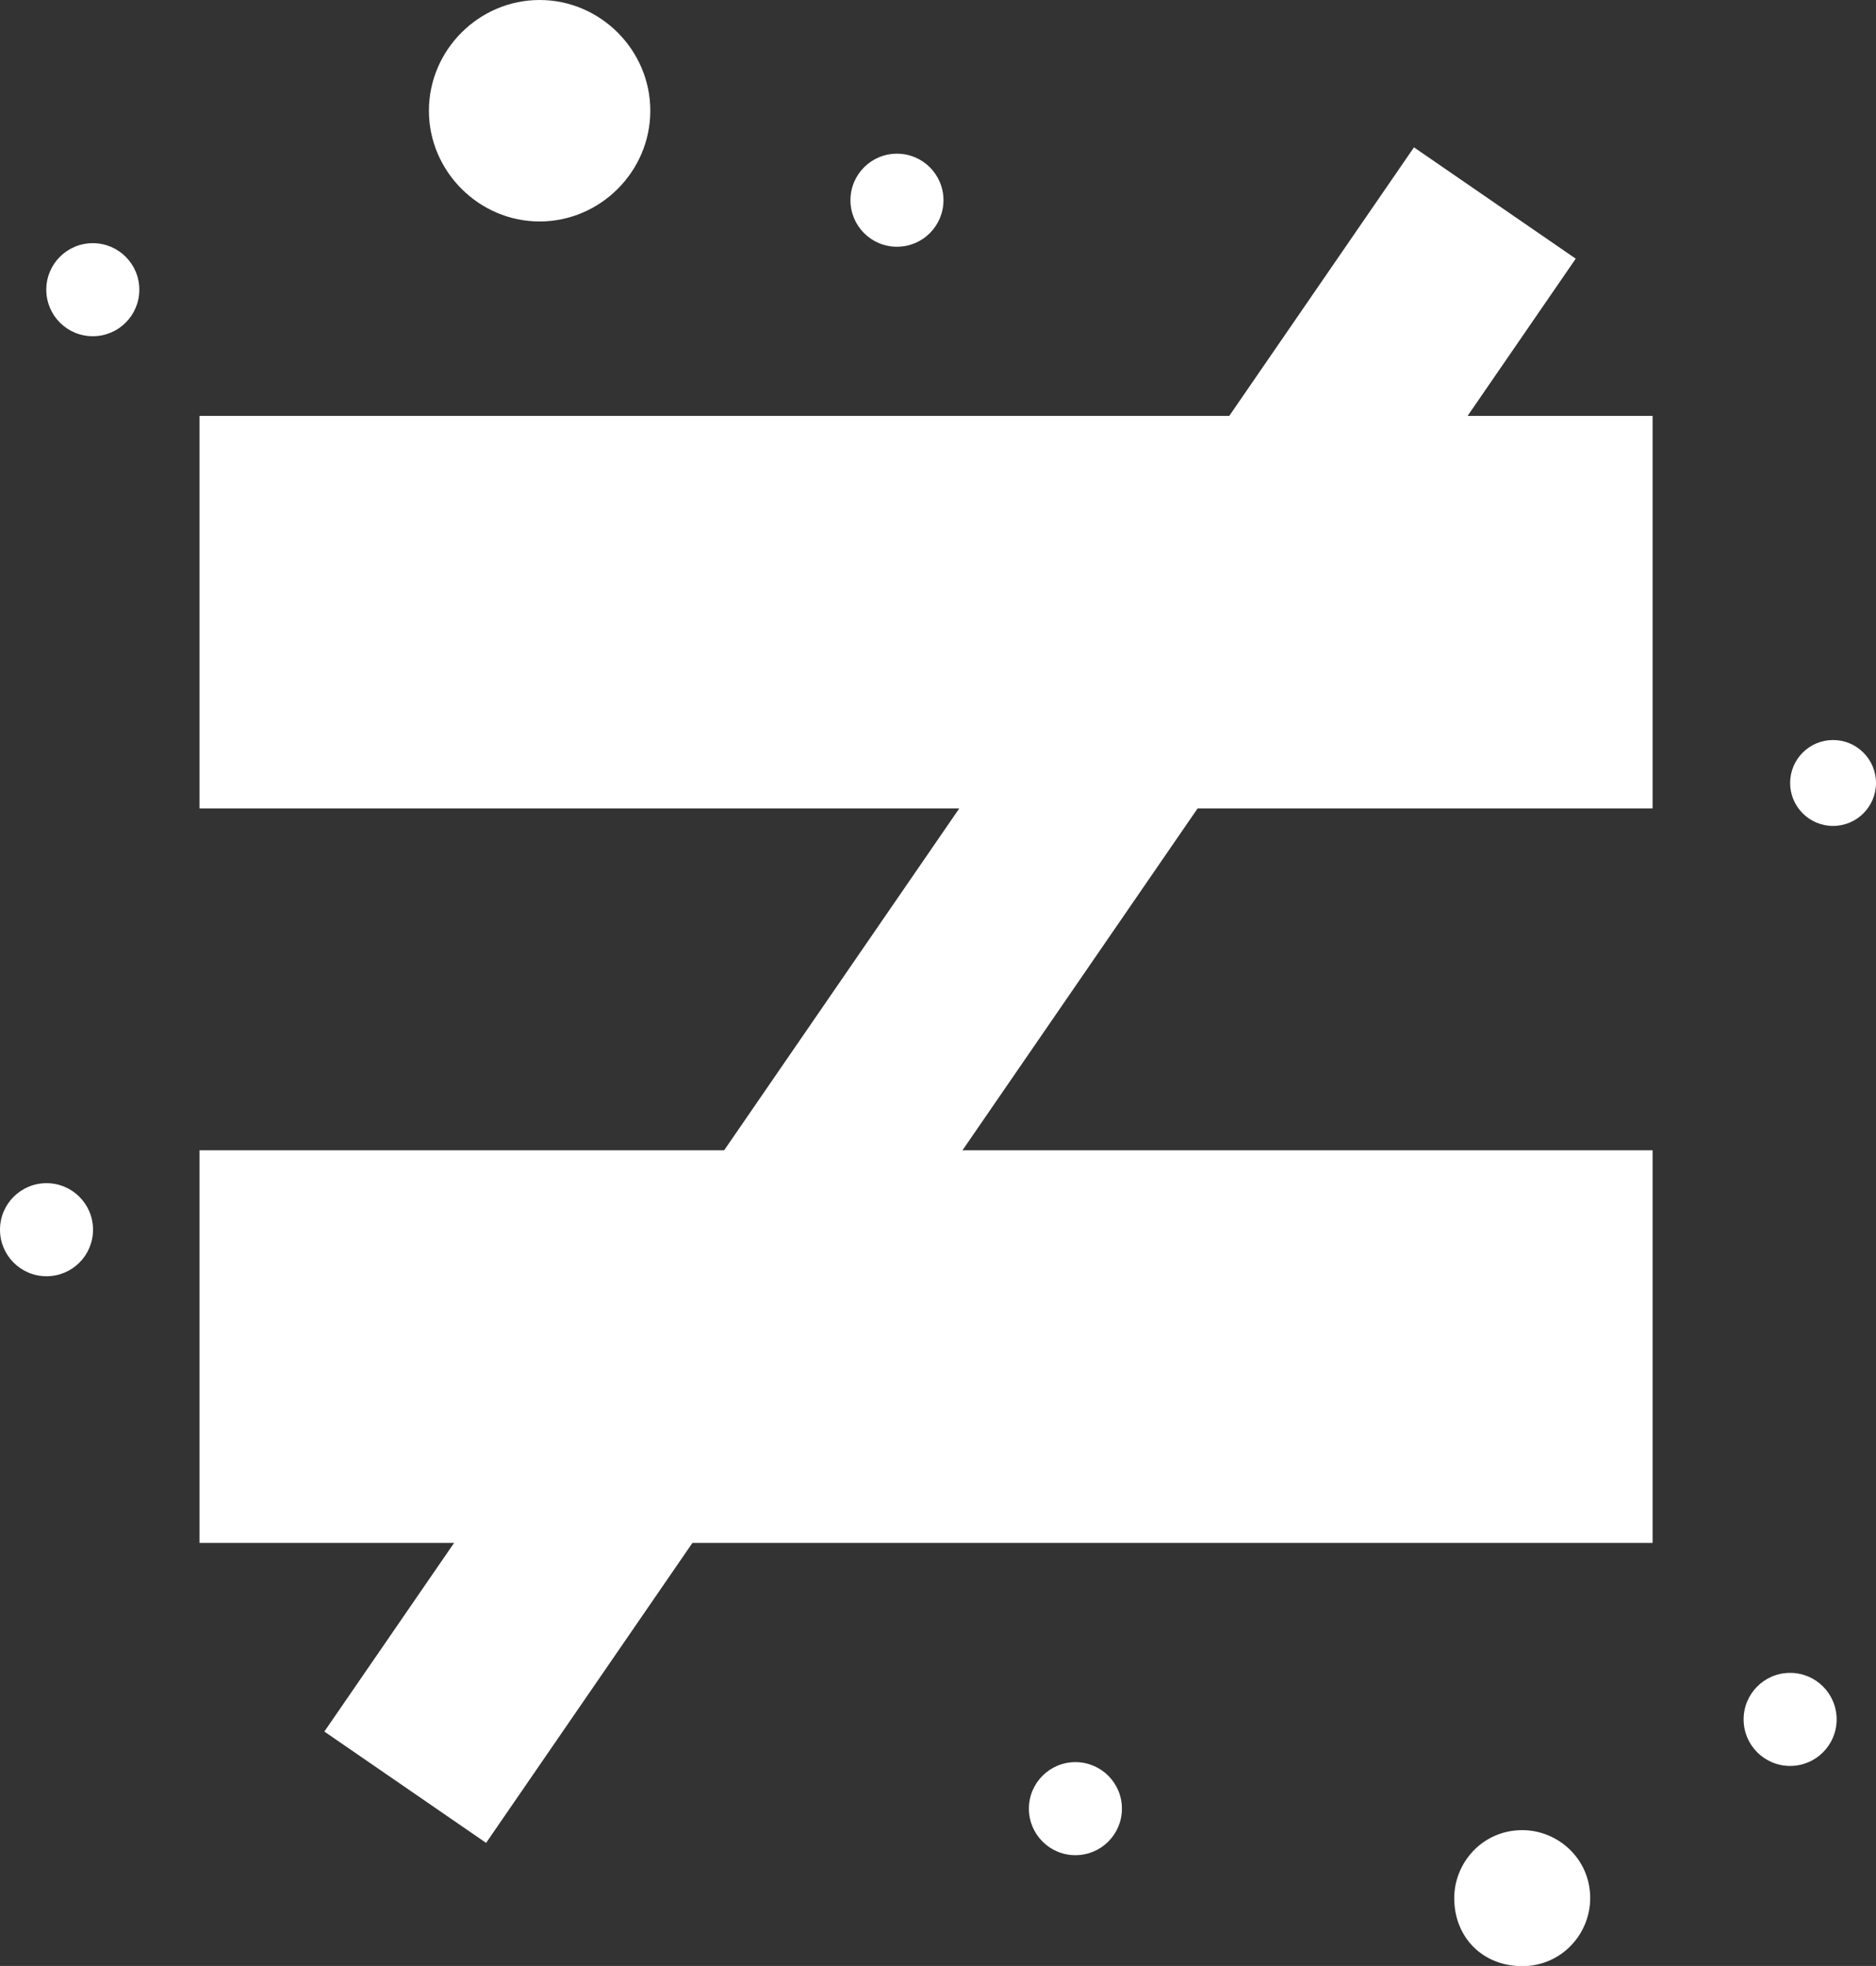 <?xml version="1.0" encoding="UTF-8"?><svg id="Livello_1" xmlns="http://www.w3.org/2000/svg" viewBox="0 0 83.89 87.88"><rect x="0" y="0" width="83.89" height="87.88" fill="#333333" stroke="none"/><defs><style>.cls-1{fill:#fff;stroke-width:0px;}</style></defs><g id="_943_Arrow_Left_Right"><path class="cls-1" d="M29.08,4.95c0,2.72-2.24,4.95-4.95,4.95s-4.95-2.24-4.95-4.95S21.41,0,24.13,0s4.95,2.24,4.95,4.95Z"/><path class="cls-1" d="M65.03,84.85c0-1.6,1.28-3.04,3.04-3.04,1.6,0,3.04,1.28,3.04,3.04,0,1.6-1.28,3.04-3.04,3.04s-3.04-1.28-3.04-3.04Z"/><path class="cls-1" d="M81.97,33.08c1.06,0,1.92.86,1.92,1.92s-.86,1.92-1.92,1.92-1.92-.86-1.92-1.92.86-1.92,1.92-1.92Z"/><path class="cls-1" d="M80.05,74.78c1.15,0,2.08.93,2.08,2.08s-.93,2.08-2.08,2.08-2.08-.93-2.08-2.08.93-2.08,2.08-2.08Z"/><path class="cls-1" d="M48.09,78.77c1.15,0,2.08.93,2.08,2.08s-.93,2.08-2.08,2.08-2.08-.93-2.08-2.08.93-2.08,2.08-2.08Z"/><path class="cls-1" d="M40.11,6.87c1.15,0,2.08.93,2.08,2.08s-.93,2.08-2.08,2.08-2.08-.93-2.08-2.08.93-2.08,2.08-2.08Z"/><path class="cls-1" d="M4.15,10.87c1.15,0,2.08.93,2.08,2.08s-.93,2.08-2.08,2.08-2.08-.93-2.08-2.08.93-2.08,2.08-2.08Z"/><path class="cls-1" d="M46.02,40.91c1.15,0,2.08.93,2.08,2.08s-.93,2.08-2.08,2.08-2.08-.93-2.08-2.08.93-2.08,2.08-2.08Z"/><path class="cls-1" d="M2.08,52.89c1.15,0,2.08.93,2.08,2.08s-.93,2.08-2.08,2.08-2.08-.93-2.08-2.08.93-2.08,2.08-2.08Z"/><rect class="cls-1" x="8.92" y="51.42" width="64.98" height="17.55"/><rect class="cls-1" x="8.92" y="18.59" width="64.98" height="17.55"/></g><rect class="cls-1" x="38.09" y="1.5" width="8.78" height="85.96" transform="translate(32.7 -16.24) rotate(34.53)"/></svg>